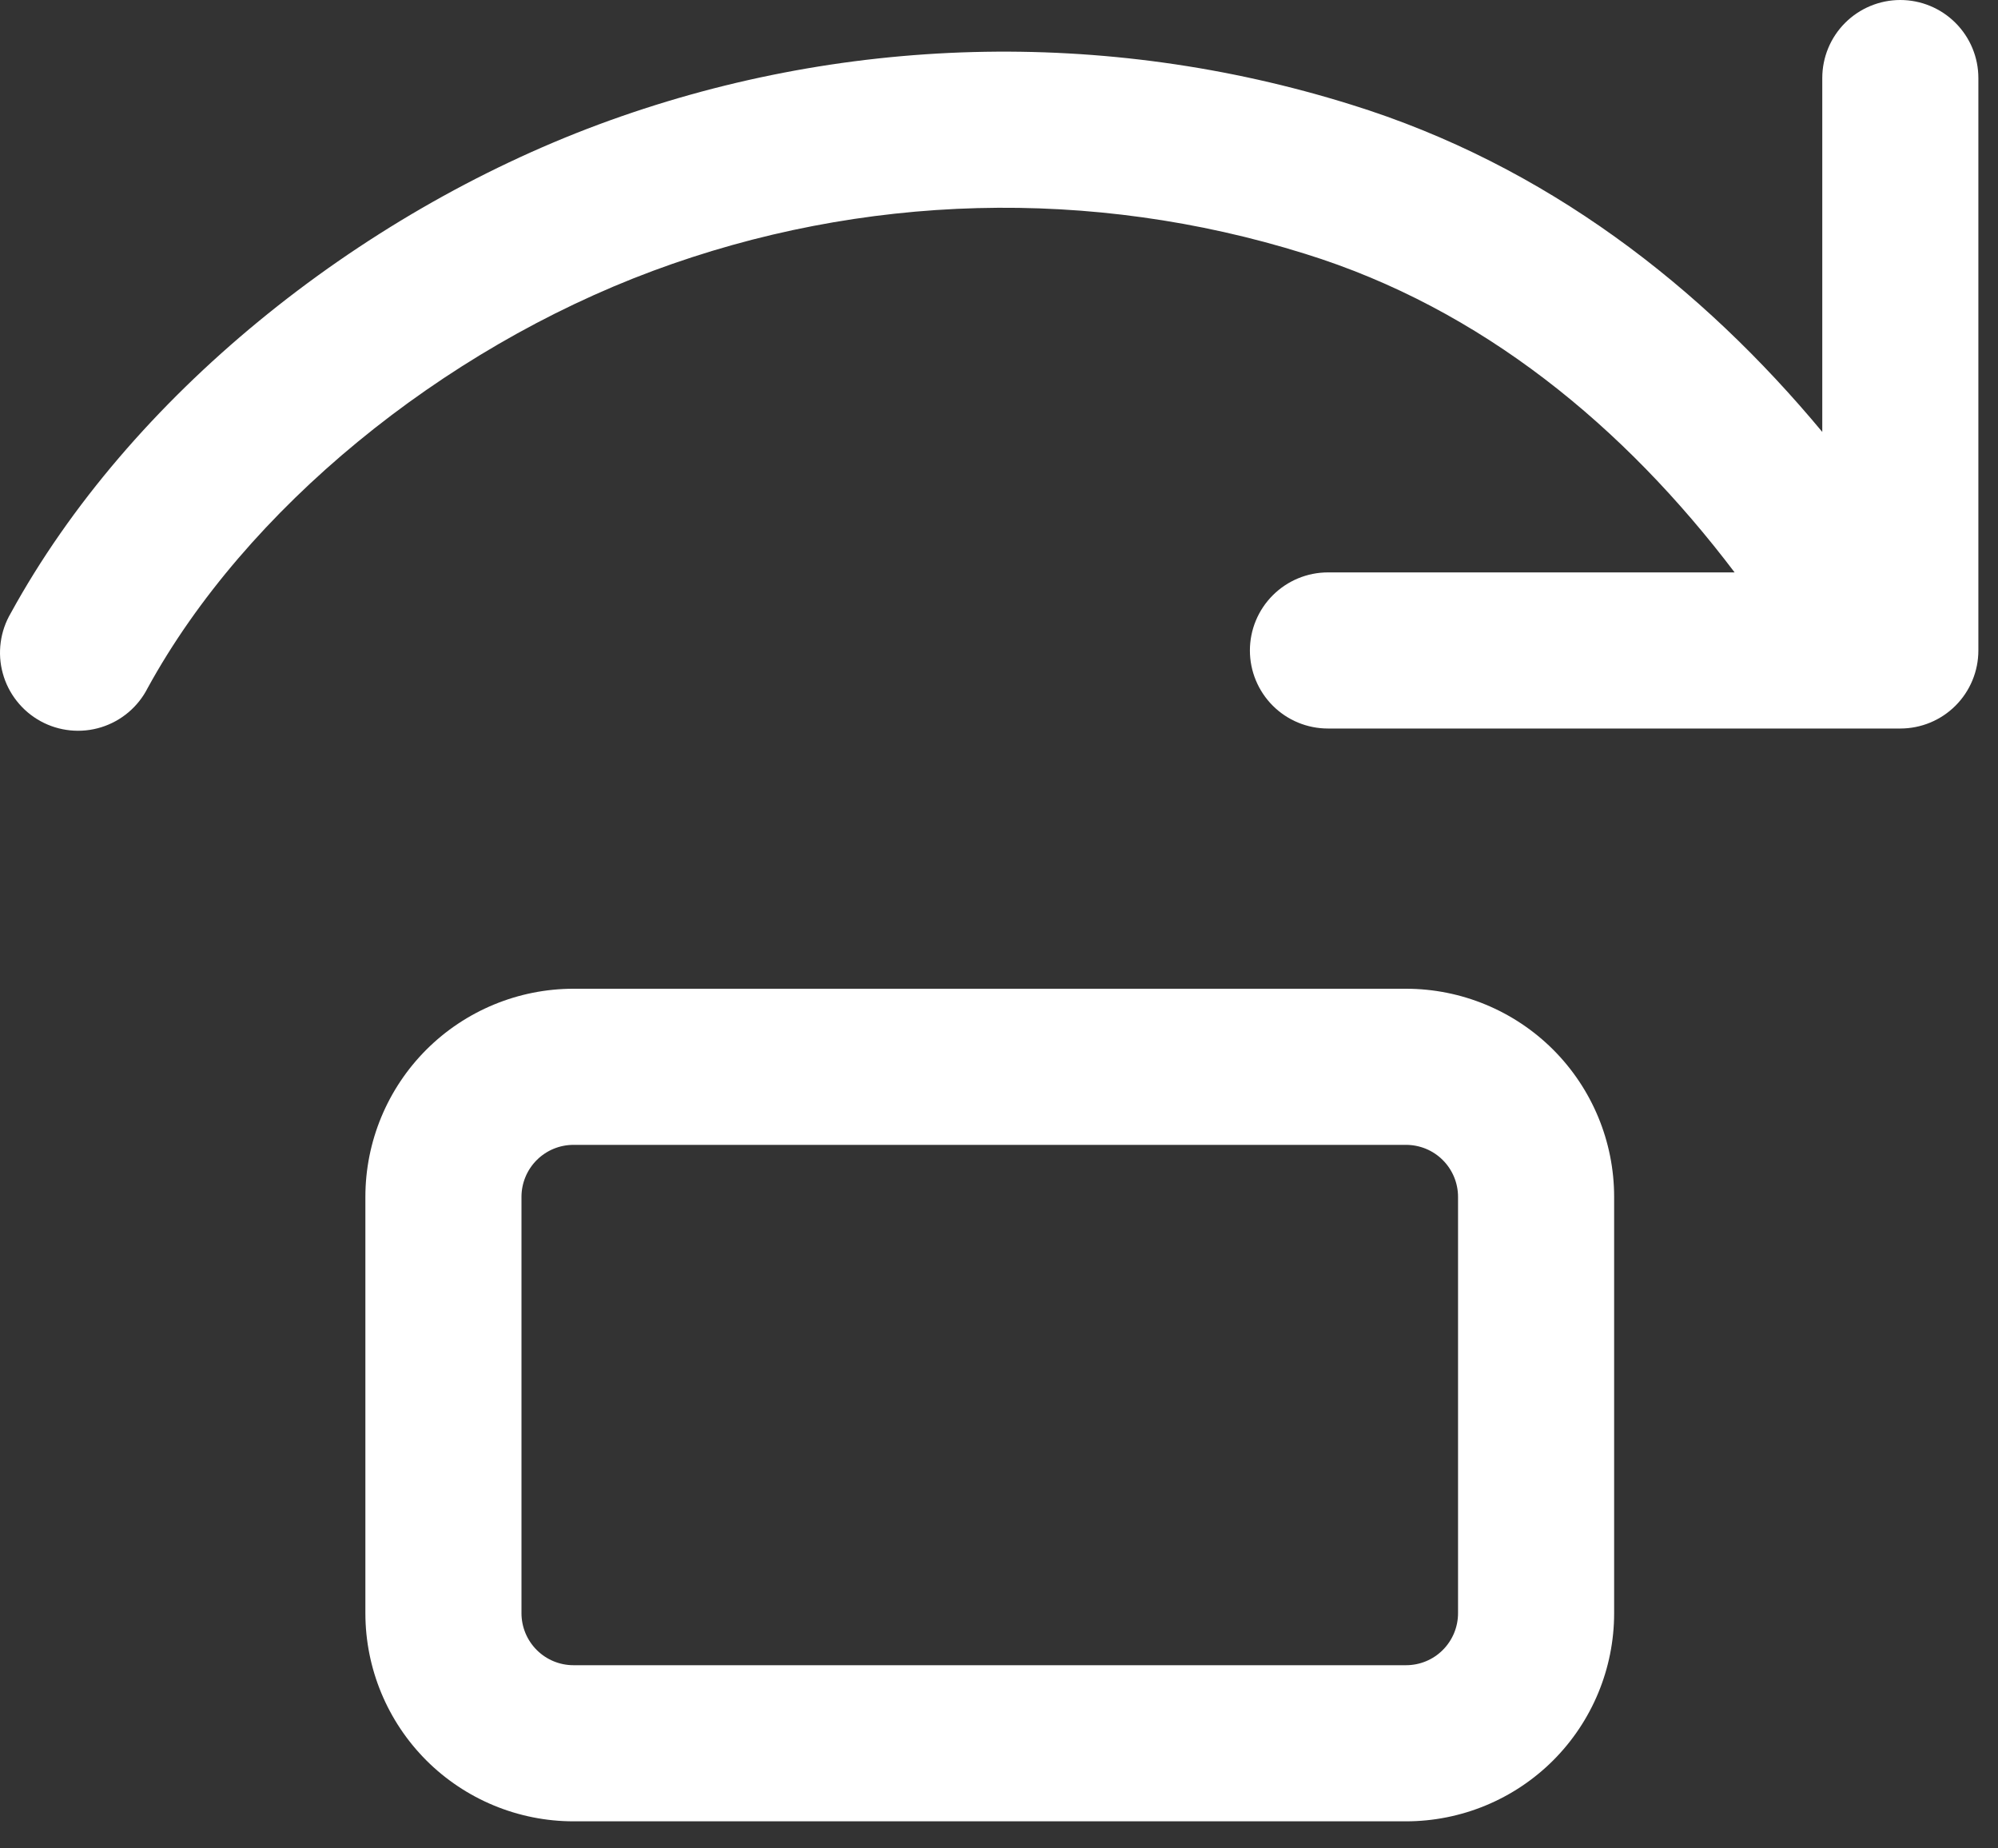 <svg width="40" height="37" viewBox="0 0 40 37" fill="none" xmlns="http://www.w3.org/2000/svg">
<rect x="0" y="0" width="40" height="37" fill="#333333" stroke="none"/>
<path d="M39.607 1.562C39.607 1.148 39.442 0.751 39.149 0.458C38.856 0.165 38.459 0 38.044 0C37.63 0 37.232 0.165 36.939 0.458C36.646 0.751 36.482 1.148 36.482 1.562V8.646C34.078 5.754 30.961 3.306 27.048 2.094C22.12 0.554 16.82 0.695 11.98 2.494C7.155 4.29 2.596 7.931 0.217 12.271C0.111 12.451 0.041 12.651 0.014 12.859C-0.014 13.066 0 13.277 0.056 13.479C0.111 13.681 0.207 13.87 0.337 14.034C0.467 14.199 0.628 14.335 0.812 14.436C0.996 14.537 1.198 14.599 1.406 14.62C1.615 14.641 1.825 14.62 2.025 14.558C2.225 14.496 2.411 14.394 2.571 14.259C2.731 14.124 2.862 13.958 2.957 13.771C4.923 10.183 8.842 6.996 13.069 5.423C17.262 3.864 21.854 3.744 26.123 5.079C29.669 6.177 32.521 8.546 34.727 11.458H26.586C26.171 11.458 25.774 11.623 25.481 11.916C25.188 12.209 25.023 12.606 25.023 13.021C25.023 13.435 25.188 13.833 25.481 14.126C25.774 14.419 26.171 14.583 26.586 14.583H38.044C38.459 14.583 38.856 14.419 39.149 14.126C39.442 13.833 39.607 13.435 39.607 13.021V1.562ZM11.482 22.917C11.205 22.917 10.941 23.026 10.745 23.222C10.55 23.417 10.44 23.682 10.44 23.958V32.292C10.44 32.568 10.55 32.833 10.745 33.028C10.941 33.224 11.205 33.333 11.482 33.333H28.148C28.425 33.333 28.69 33.224 28.885 33.028C29.08 32.833 29.19 32.568 29.19 32.292V23.958C29.19 23.682 29.08 23.417 28.885 23.222C28.69 23.026 28.425 22.917 28.148 22.917H11.482ZM7.315 23.958C7.315 22.853 7.754 21.794 8.535 21.012C9.317 20.231 10.377 19.792 11.482 19.792H28.148C29.253 19.792 30.313 20.231 31.095 21.012C31.876 21.794 32.315 22.853 32.315 23.958V32.292C32.315 33.397 31.876 34.456 31.095 35.238C30.313 36.019 29.253 36.458 28.148 36.458H11.482C10.377 36.458 9.317 36.019 8.535 35.238C7.754 34.456 7.315 33.397 7.315 32.292V23.958Z" fill="white"/>
</svg>
